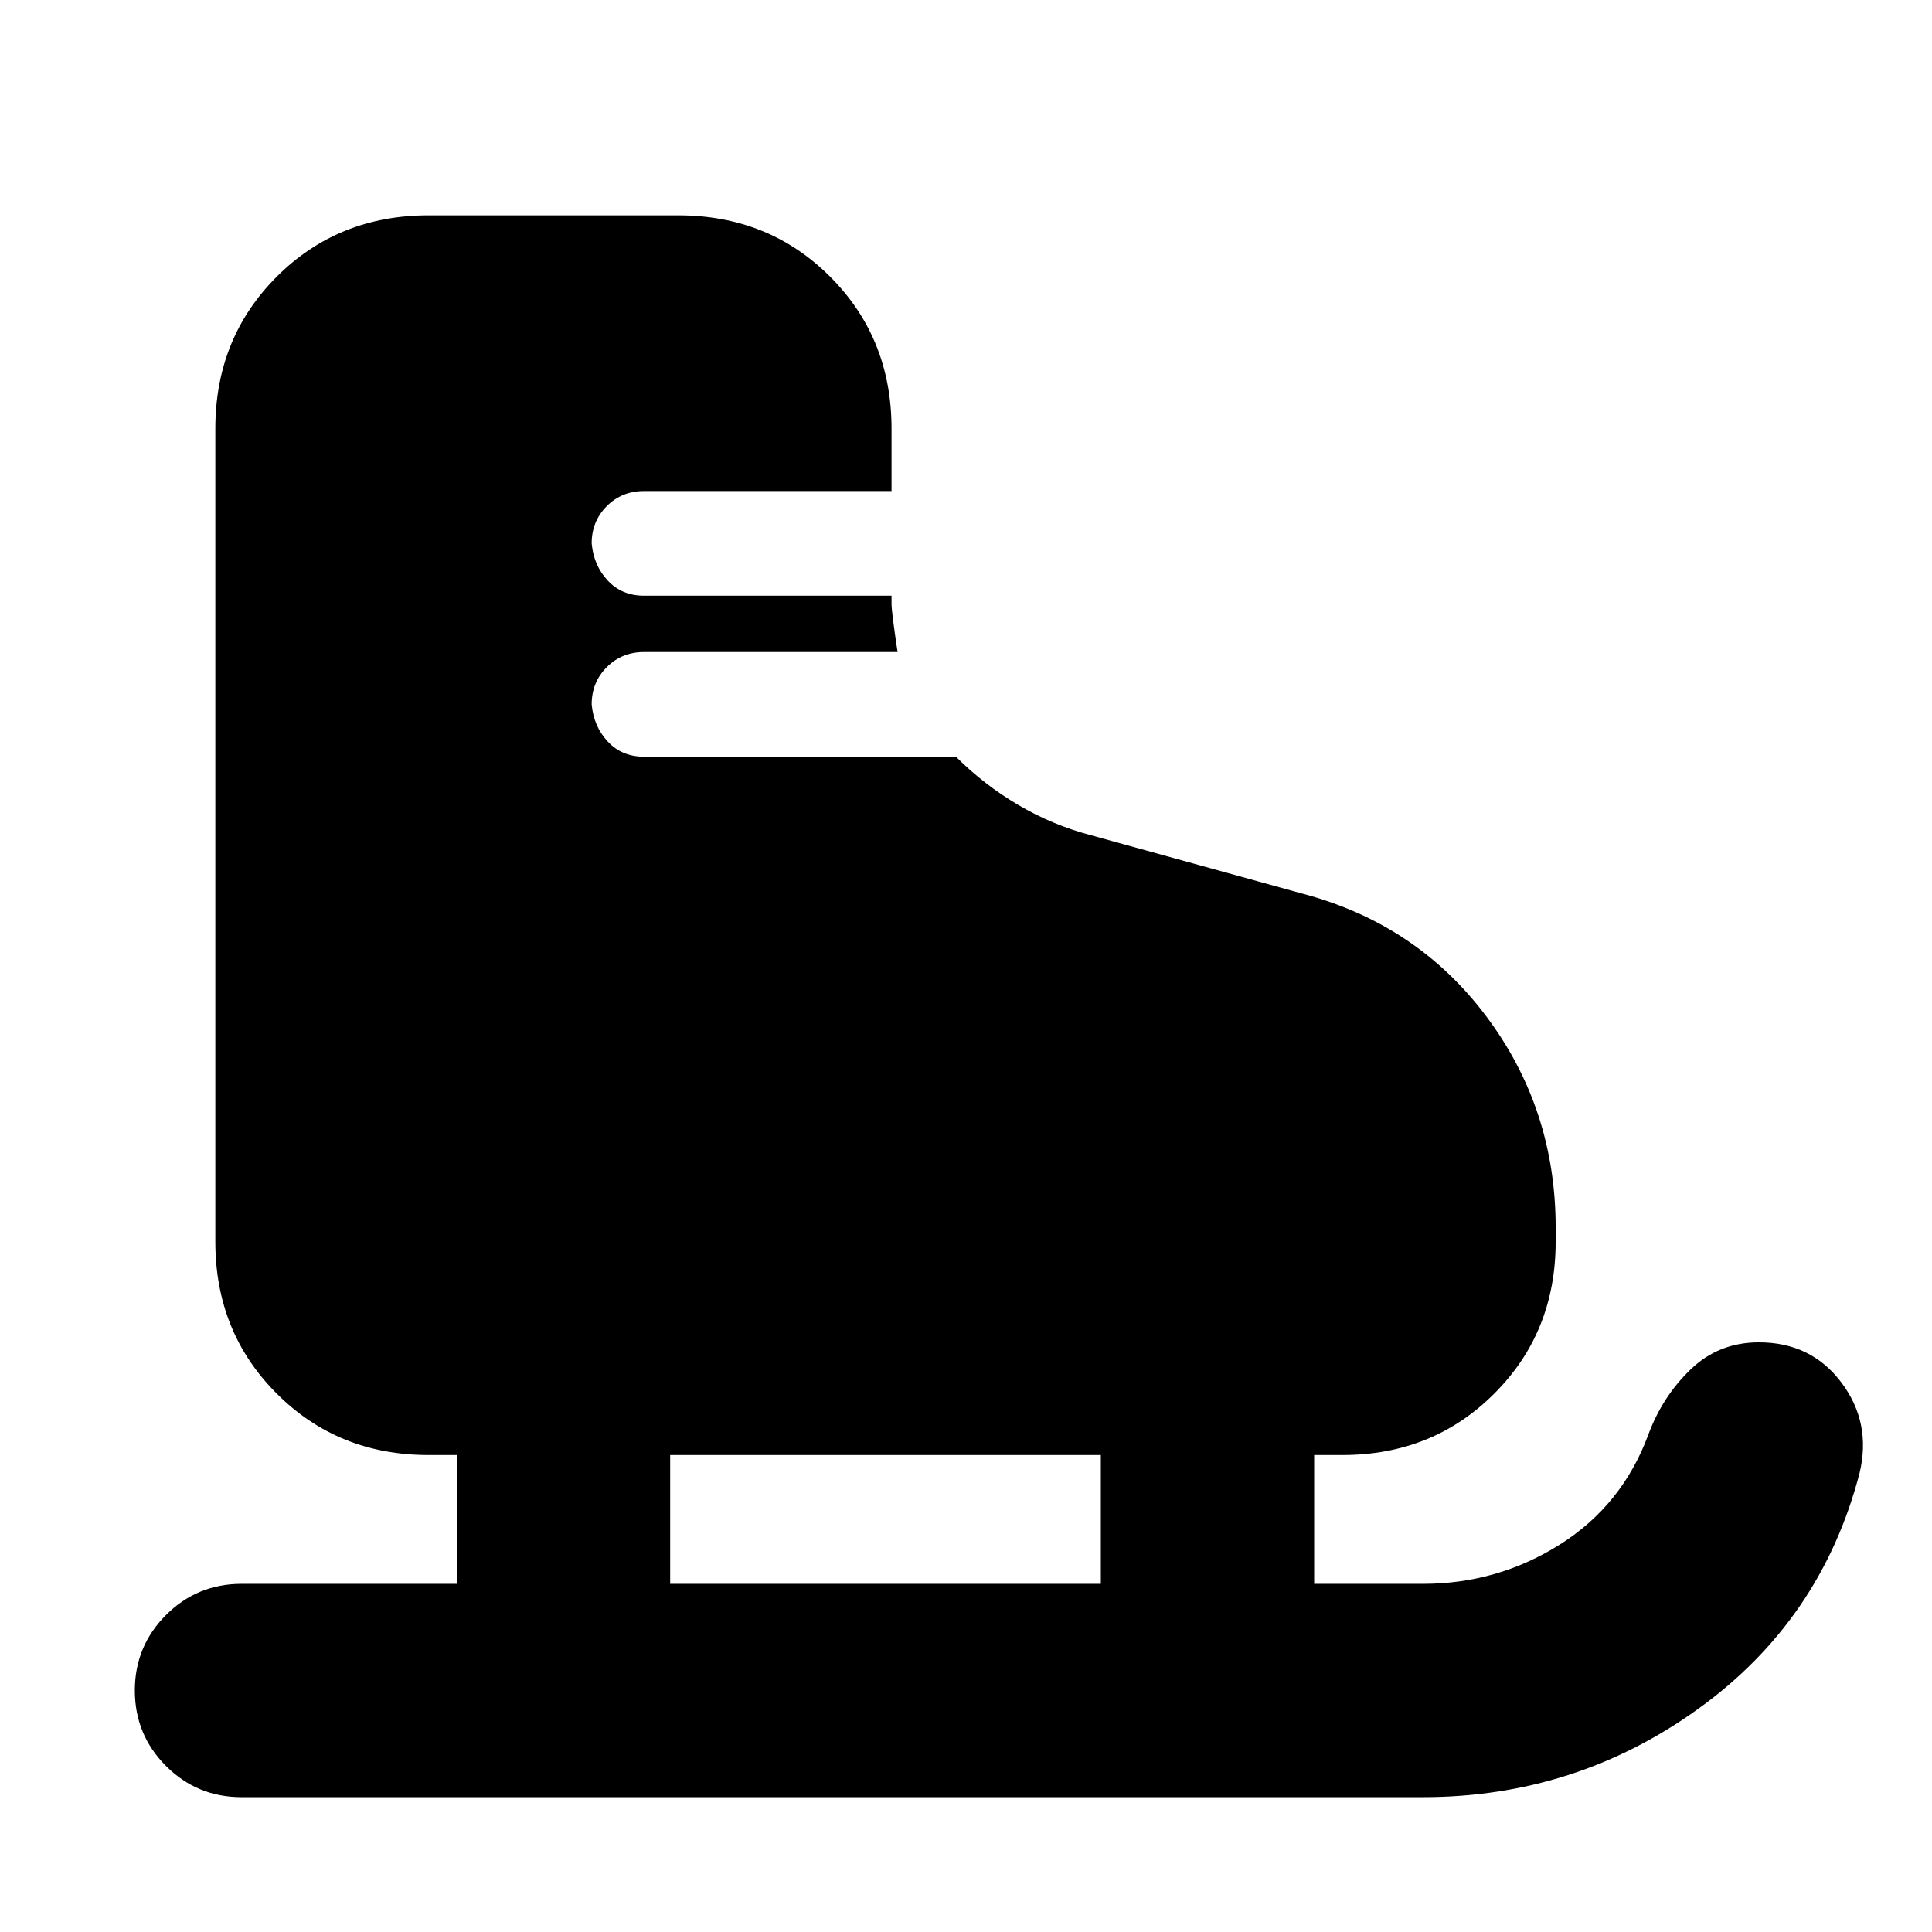 <svg xmlns="http://www.w3.org/2000/svg" height="24" width="24"><path d="M5.675 19.675V18.075H5.325Q4.2 18.075 3.438 17.312Q2.675 16.55 2.675 15.425V5.325Q2.675 4.2 3.438 3.437Q4.2 2.675 5.325 2.675H8.425Q9.55 2.675 10.312 3.437Q11.075 4.2 11.075 5.325V6.1H8Q7.725 6.1 7.538 6.287Q7.35 6.475 7.35 6.75Q7.375 7.025 7.55 7.212Q7.725 7.4 8 7.4H11.075V7.5Q11.075 7.6 11.15 8.1H8Q7.725 8.1 7.538 8.287Q7.35 8.475 7.35 8.75Q7.375 9.025 7.55 9.212Q7.725 9.4 8 9.4H11.875Q12.225 9.75 12.65 10Q13.075 10.25 13.55 10.375L16.175 11.1Q17.6 11.475 18.463 12.625Q19.325 13.775 19.325 15.25V15.425Q19.325 16.55 18.562 17.312Q17.8 18.075 16.675 18.075H16.325V19.675H17.675Q18.6 19.675 19.375 19.188Q20.15 18.7 20.475 17.825Q20.65 17.35 21 17.013Q21.35 16.675 21.85 16.675Q22.5 16.675 22.875 17.175Q23.25 17.675 23.1 18.3Q22.625 20.125 21.1 21.225Q19.575 22.325 17.675 22.325H3Q2.45 22.325 2.062 21.938Q1.675 21.55 1.675 21Q1.675 20.45 2.062 20.062Q2.45 19.675 3 19.675ZM8.325 19.675H13.675V18.075H8.325Z"/></svg>